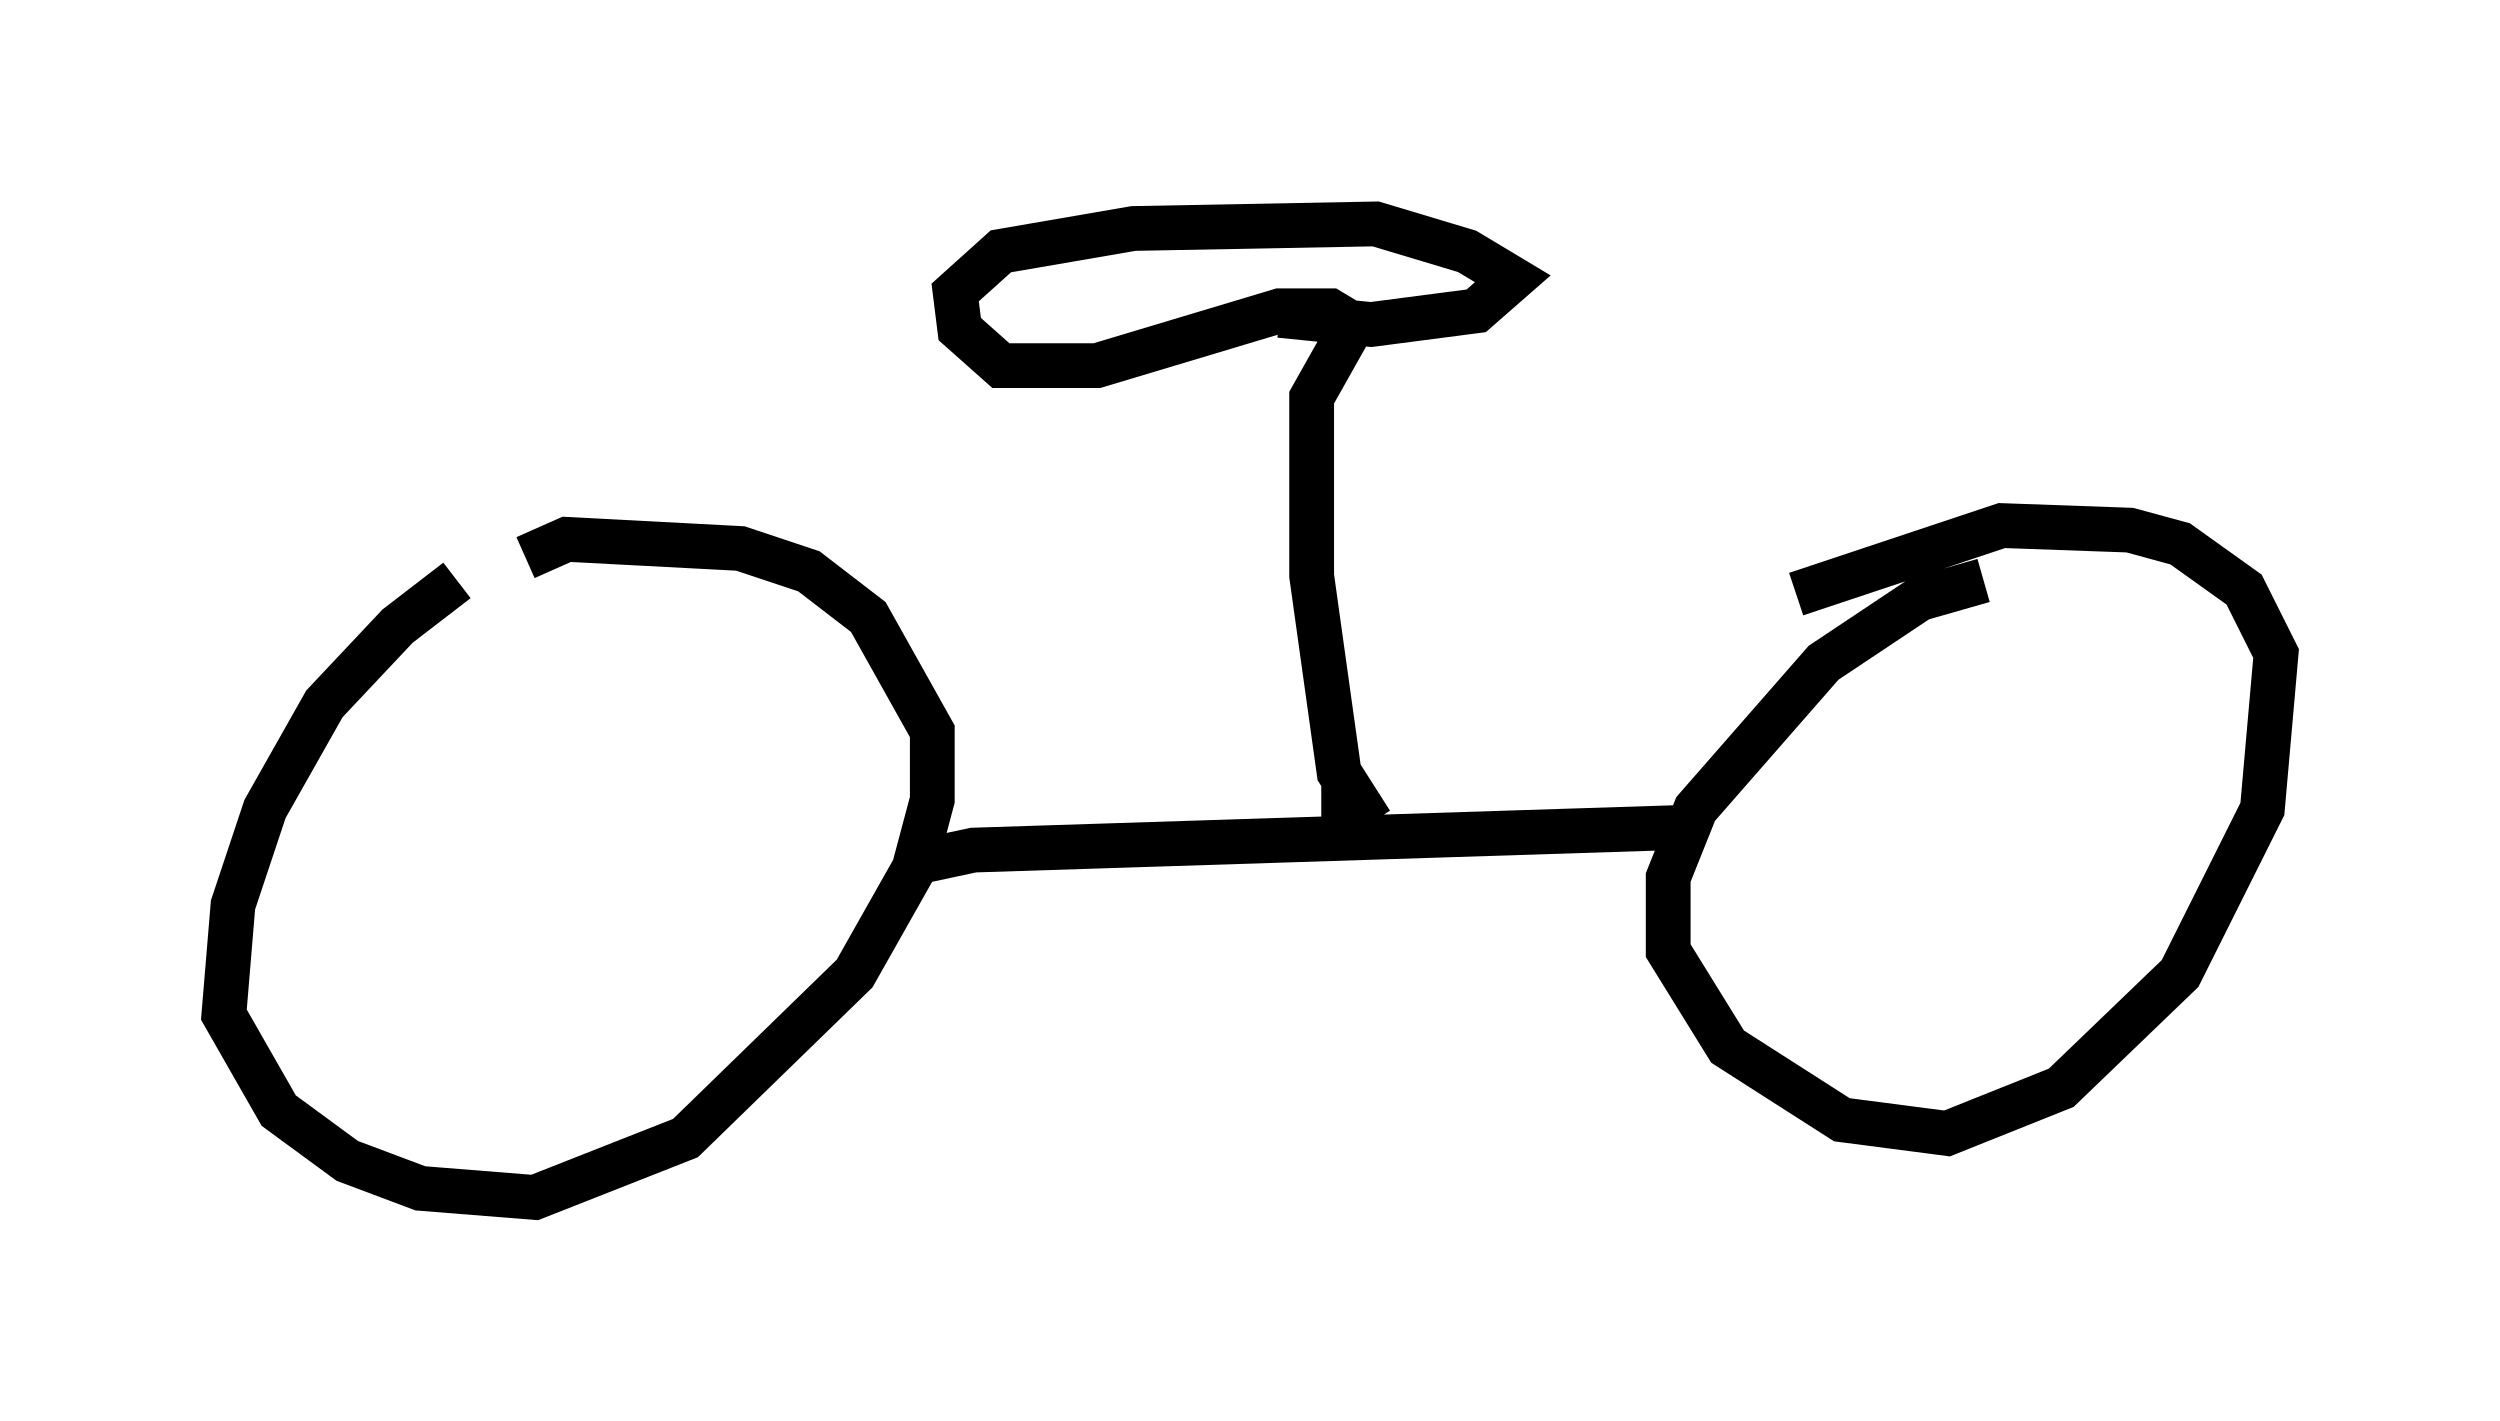 <?xml version="1.0" encoding="utf-8" ?>
<svg baseProfile="full" height="31.744" version="1.1" width="55.836" xmlns="http://www.w3.org/2000/svg" xmlns:ev="http://www.w3.org/2001/xml-events" xmlns:xlink="http://www.w3.org/1999/xlink"><defs /><rect fill="white" height="31.744" width="55.836" x="0" y="0" /><path d="M11.431, 12.963 m-1.225, 0.0 l-1.327, 1.021 -1.633, 1.735 l-1.327, 2.348 -0.715, 2.144 l-0.204, 2.45 1.225, 2.144 l1.531, 1.123 1.633, 0.613 l2.552, 0.204 3.369, -1.327 l3.777, -3.675 1.327, -2.348 l0.408, -1.531 0.0, -1.531 l-1.429, -2.552 -1.327, -1.021 l-1.531, -0.51 -3.879, -0.204 l-0.919, 0.408 m32.565, 0.51 l-1.429, 0.408 -2.144, 1.429 l-2.858, 3.267 -0.613, 1.531 l0.0, 1.633 1.327, 2.144 l2.552, 1.633 2.348, 0.306 l2.552, -1.021 2.654, -2.552 l1.838, -3.675 0.306, -3.471 l-0.715, -1.429 -1.429, -1.021 l-1.123, -0.306 -2.858, -0.102 l-4.594, 1.531 m-19.804, 6.023 l1.429, -0.306 15.925, -0.51 m-7.656, 0.408 l0.0, -1.531 m0.613, 1.021 l-0.715, -1.123 -0.613, -4.39 l0.0, -3.981 0.919, -1.633 l-0.51, -0.306 -1.123, 0.0 l-4.083, 1.225 -2.144, 0.0 l-0.919, -0.817 -0.102, -0.817 l1.021, -0.919 2.96, -0.51 l5.41, -0.102 2.042, 0.613 l1.021, 0.613 -0.817, 0.715 l-2.348, 0.306 -2.042, -0.204 " fill="none" stroke="black" stroke-width="1" /></svg>